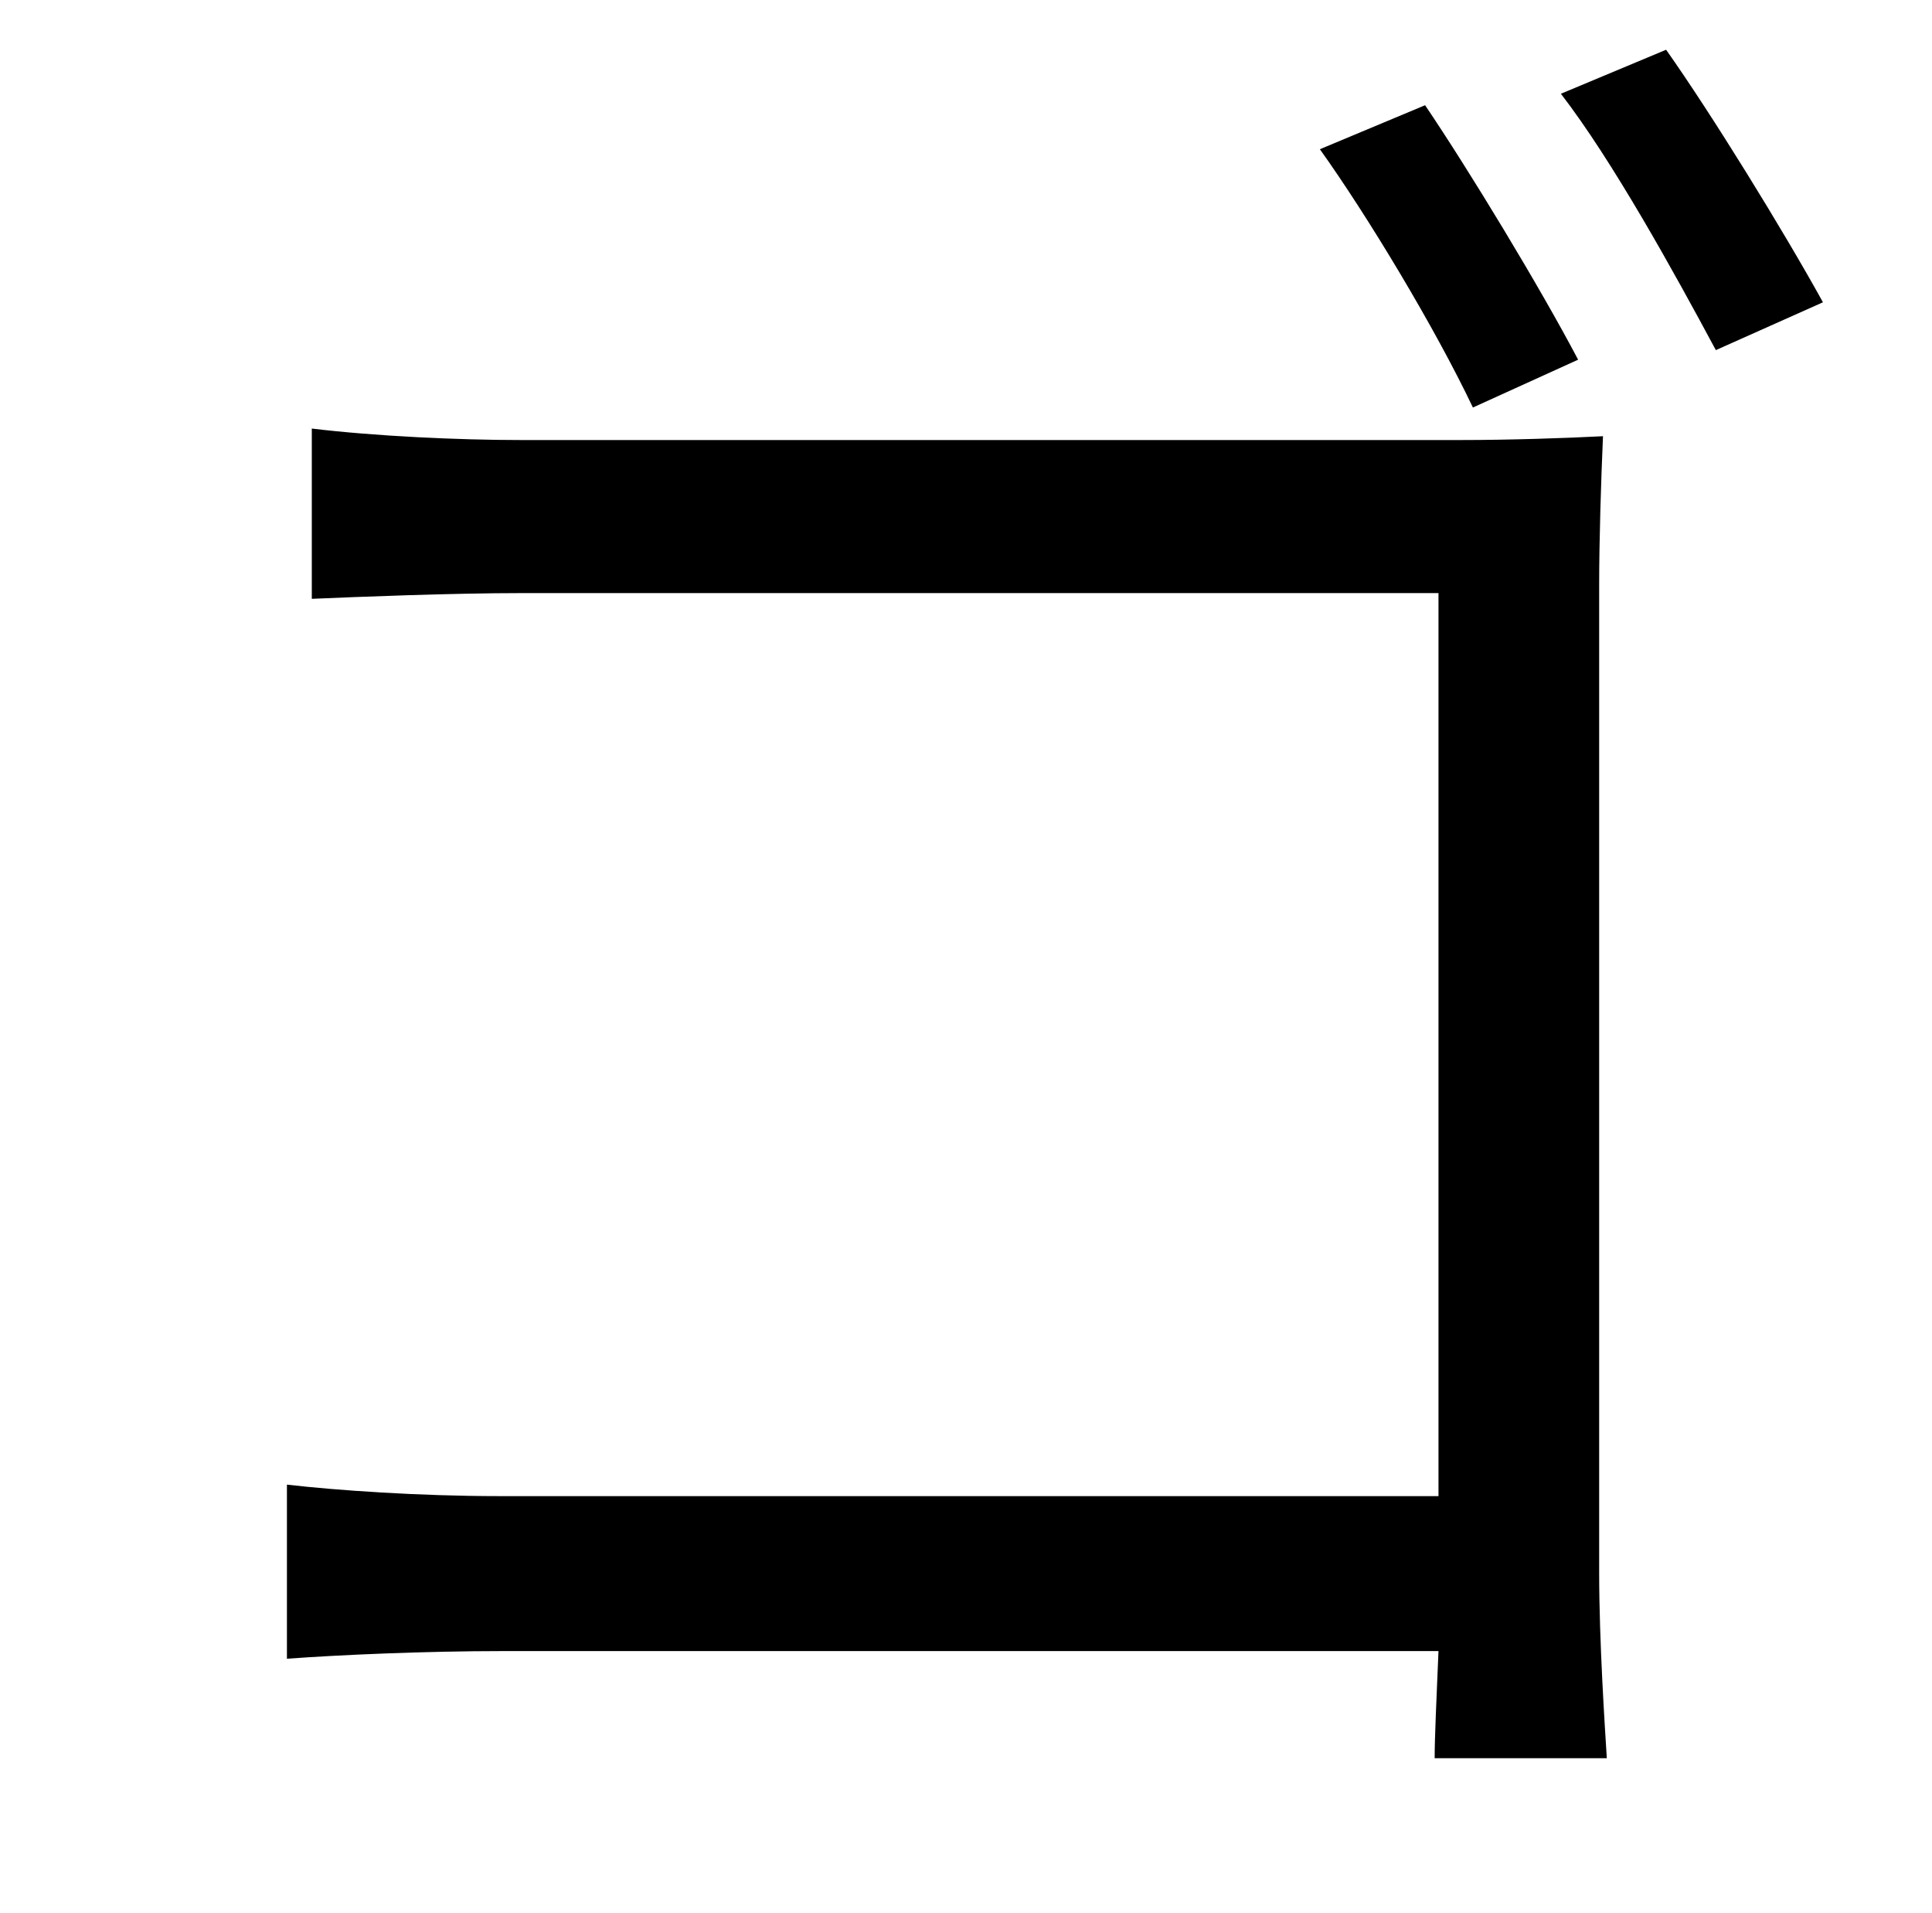 <?xml version="1.0" standalone="no"?>
<!DOCTYPE svg PUBLIC "-//W3C//DTD SVG 1.1//EN" "http://www.w3.org/Graphics/SVG/1.1/DTD/svg11.dtd" >
<svg xmlns="http://www.w3.org/2000/svg" xmlns:xlink="http://www.w3.org/1999/xlink" version="1.1" viewBox="-10 0 1010 1000">
   <path fill="currentColor"
d="M815 188l-55 25c-20 -42 -55 -100 -80 -135l55 -23c23 34 60 95 80 133zM826 306v516c0 36 3 81 4 97h-90c0 -11 1 -32 2 -56h-489c-41 0 -86 2 -113 4v-91c26 3 69 6 111 6h491v-472h-479c-37 0 -87 2 -110 3v-89c33 4 77 6 109 6h492c25 0 55 -1 74 -2
c-1 23 -2 54 -2 78zM806 49l55 -23c24 34 61 94 82 132l-56 25c-22 -41 -54 -99 -81 -134z" />
</svg>
